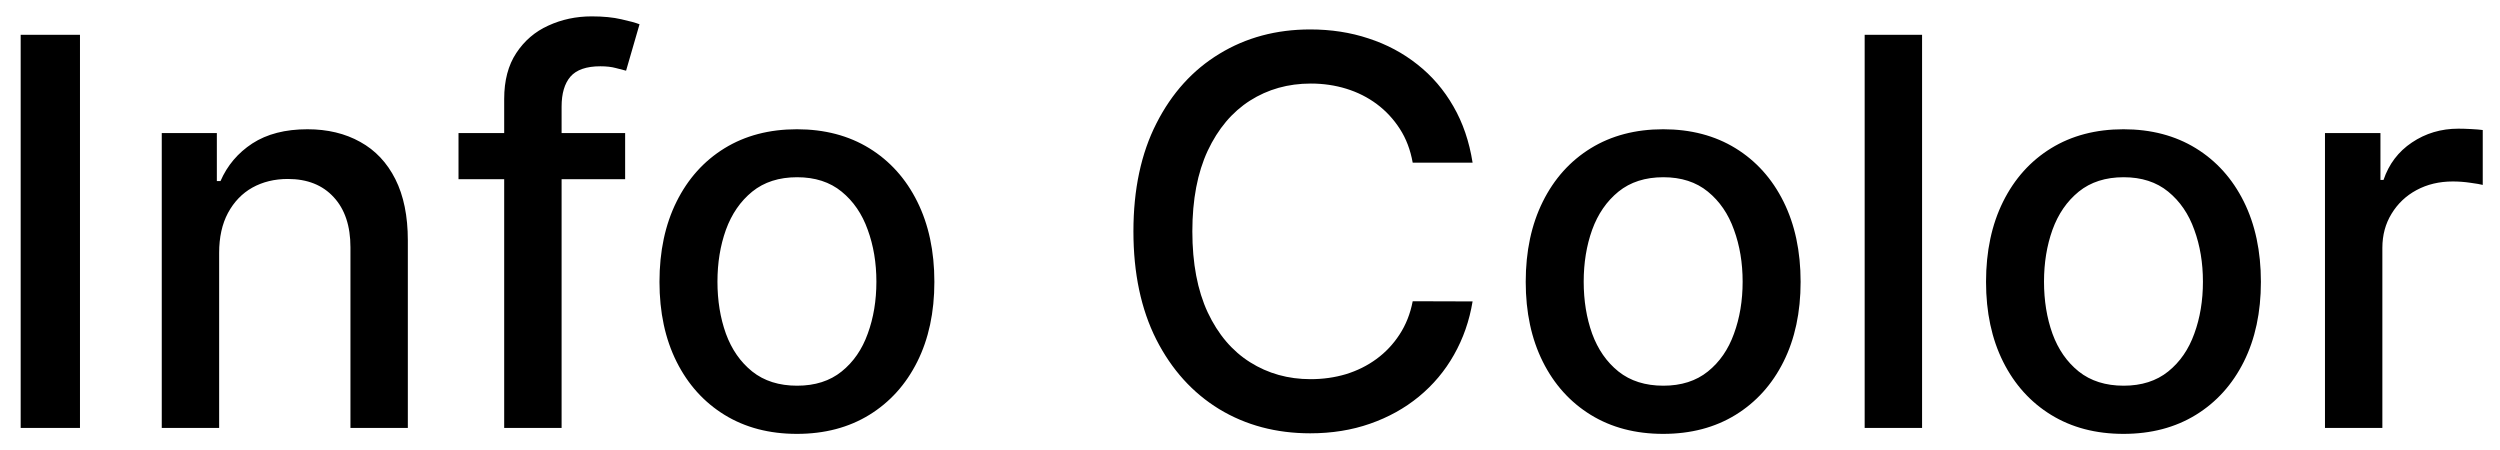 <svg width="111" height="20" viewBox="0 0 111 20" fill="none" xmlns="http://www.w3.org/2000/svg">
<path d="M3.551 1.545V19H0.918V1.545H3.551ZM9.73 11.227V19H7.182V5.909H9.628V8.04H9.79C10.091 7.347 10.562 6.79 11.204 6.369C11.852 5.949 12.668 5.739 13.651 5.739C14.543 5.739 15.324 5.926 15.994 6.301C16.665 6.67 17.185 7.222 17.554 7.955C17.923 8.688 18.108 9.594 18.108 10.673V19H15.56V10.98C15.56 10.031 15.312 9.29 14.818 8.756C14.324 8.216 13.645 7.946 12.781 7.946C12.19 7.946 11.665 8.074 11.204 8.33C10.75 8.585 10.389 8.96 10.122 9.455C9.861 9.943 9.73 10.534 9.73 11.227ZM27.756 5.909V7.955H20.358V5.909H27.756ZM22.386 19V4.392C22.386 3.574 22.565 2.895 22.923 2.355C23.281 1.81 23.756 1.403 24.347 1.136C24.938 0.864 25.579 0.727 26.273 0.727C26.784 0.727 27.222 0.77 27.585 0.855C27.949 0.935 28.219 1.009 28.395 1.077L27.798 3.139C27.679 3.105 27.526 3.065 27.338 3.02C27.151 2.969 26.923 2.943 26.656 2.943C26.037 2.943 25.594 3.097 25.327 3.403C25.065 3.71 24.935 4.153 24.935 4.733V19H22.386ZM35.383 19.264C34.156 19.264 33.085 18.983 32.17 18.421C31.256 17.858 30.546 17.071 30.04 16.06C29.534 15.048 29.281 13.867 29.281 12.514C29.281 11.156 29.534 9.969 30.04 8.952C30.546 7.935 31.256 7.145 32.17 6.582C33.085 6.02 34.156 5.739 35.383 5.739C36.611 5.739 37.682 6.02 38.597 6.582C39.511 7.145 40.222 7.935 40.727 8.952C41.233 9.969 41.486 11.156 41.486 12.514C41.486 13.867 41.233 15.048 40.727 16.06C40.222 17.071 39.511 17.858 38.597 18.421C37.682 18.983 36.611 19.264 35.383 19.264ZM35.392 17.125C36.188 17.125 36.847 16.915 37.369 16.494C37.892 16.074 38.278 15.514 38.528 14.815C38.784 14.117 38.912 13.347 38.912 12.506C38.912 11.671 38.784 10.903 38.528 10.204C38.278 9.5 37.892 8.935 37.369 8.509C36.847 8.082 36.188 7.869 35.392 7.869C34.591 7.869 33.926 8.082 33.398 8.509C32.875 8.935 32.486 9.5 32.23 10.204C31.98 10.903 31.855 11.671 31.855 12.506C31.855 13.347 31.98 14.117 32.23 14.815C32.486 15.514 32.875 16.074 33.398 16.494C33.926 16.915 34.591 17.125 35.392 17.125ZM65.383 7.222H62.724C62.622 6.653 62.432 6.153 62.153 5.722C61.875 5.29 61.534 4.923 61.131 4.622C60.727 4.321 60.276 4.094 59.776 3.94C59.281 3.787 58.756 3.71 58.199 3.71C57.193 3.71 56.293 3.963 55.497 4.469C54.707 4.974 54.082 5.716 53.622 6.693C53.168 7.67 52.94 8.864 52.94 10.273C52.94 11.693 53.168 12.892 53.622 13.869C54.082 14.847 54.71 15.585 55.506 16.085C56.301 16.585 57.196 16.835 58.19 16.835C58.742 16.835 59.264 16.761 59.758 16.614C60.258 16.46 60.71 16.236 61.114 15.94C61.517 15.645 61.858 15.284 62.136 14.858C62.42 14.426 62.617 13.932 62.724 13.375L65.383 13.383C65.242 14.242 64.966 15.031 64.557 15.753C64.153 16.469 63.633 17.088 62.997 17.611C62.367 18.128 61.645 18.528 60.832 18.812C60.02 19.097 59.133 19.239 58.173 19.239C56.662 19.239 55.315 18.881 54.133 18.165C52.952 17.443 52.02 16.412 51.338 15.071C50.662 13.73 50.324 12.131 50.324 10.273C50.324 8.409 50.665 6.81 51.347 5.474C52.028 4.134 52.96 3.105 54.142 2.389C55.324 1.668 56.668 1.307 58.173 1.307C59.099 1.307 59.963 1.44 60.764 1.707C61.571 1.969 62.295 2.355 62.938 2.866C63.58 3.372 64.111 3.991 64.531 4.724C64.952 5.452 65.236 6.284 65.383 7.222ZM73.844 19.264C72.617 19.264 71.546 18.983 70.631 18.421C69.717 17.858 69.006 17.071 68.501 16.06C67.995 15.048 67.742 13.867 67.742 12.514C67.742 11.156 67.995 9.969 68.501 8.952C69.006 7.935 69.717 7.145 70.631 6.582C71.546 6.02 72.617 5.739 73.844 5.739C75.072 5.739 76.143 6.02 77.058 6.582C77.972 7.145 78.683 7.935 79.188 8.952C79.694 9.969 79.947 11.156 79.947 12.514C79.947 13.867 79.694 15.048 79.188 16.06C78.683 17.071 77.972 17.858 77.058 18.421C76.143 18.983 75.072 19.264 73.844 19.264ZM73.853 17.125C74.648 17.125 75.308 16.915 75.83 16.494C76.353 16.074 76.739 15.514 76.989 14.815C77.245 14.117 77.373 13.347 77.373 12.506C77.373 11.671 77.245 10.903 76.989 10.204C76.739 9.5 76.353 8.935 75.83 8.509C75.308 8.082 74.648 7.869 73.853 7.869C73.052 7.869 72.387 8.082 71.859 8.509C71.336 8.935 70.947 9.5 70.691 10.204C70.441 10.903 70.316 11.671 70.316 12.506C70.316 13.347 70.441 14.117 70.691 14.815C70.947 15.514 71.336 16.074 71.859 16.494C72.387 16.915 73.052 17.125 73.853 17.125ZM85.34 1.545V19H82.791V1.545H85.34ZM94.282 19.264C93.055 19.264 91.984 18.983 91.069 18.421C90.154 17.858 89.444 17.071 88.938 16.06C88.433 15.048 88.18 13.867 88.18 12.514C88.18 11.156 88.433 9.969 88.938 8.952C89.444 7.935 90.154 7.145 91.069 6.582C91.984 6.02 93.055 5.739 94.282 5.739C95.509 5.739 96.58 6.02 97.495 6.582C98.41 7.145 99.12 7.935 99.626 8.952C100.131 9.969 100.384 11.156 100.384 12.514C100.384 13.867 100.131 15.048 99.626 16.06C99.12 17.071 98.41 17.858 97.495 18.421C96.58 18.983 95.509 19.264 94.282 19.264ZM94.29 17.125C95.086 17.125 95.745 16.915 96.268 16.494C96.79 16.074 97.177 15.514 97.427 14.815C97.683 14.117 97.81 13.347 97.81 12.506C97.81 11.671 97.683 10.903 97.427 10.204C97.177 9.5 96.79 8.935 96.268 8.509C95.745 8.082 95.086 7.869 94.29 7.869C93.489 7.869 92.825 8.082 92.296 8.509C91.773 8.935 91.384 9.5 91.129 10.204C90.879 10.903 90.754 11.671 90.754 12.506C90.754 13.347 90.879 14.117 91.129 14.815C91.384 15.514 91.773 16.074 92.296 16.494C92.825 16.915 93.489 17.125 94.29 17.125ZM103.229 19V5.909H105.692V7.989H105.828C106.067 7.284 106.487 6.73 107.089 6.327C107.697 5.918 108.385 5.713 109.152 5.713C109.311 5.713 109.499 5.719 109.714 5.73C109.936 5.741 110.109 5.756 110.234 5.773V8.21C110.132 8.182 109.95 8.151 109.689 8.116C109.428 8.077 109.166 8.057 108.905 8.057C108.303 8.057 107.766 8.185 107.294 8.44C106.828 8.69 106.459 9.04 106.186 9.489C105.913 9.932 105.777 10.438 105.777 11.006V19H103.229Z" fill="black"/>
</svg>
